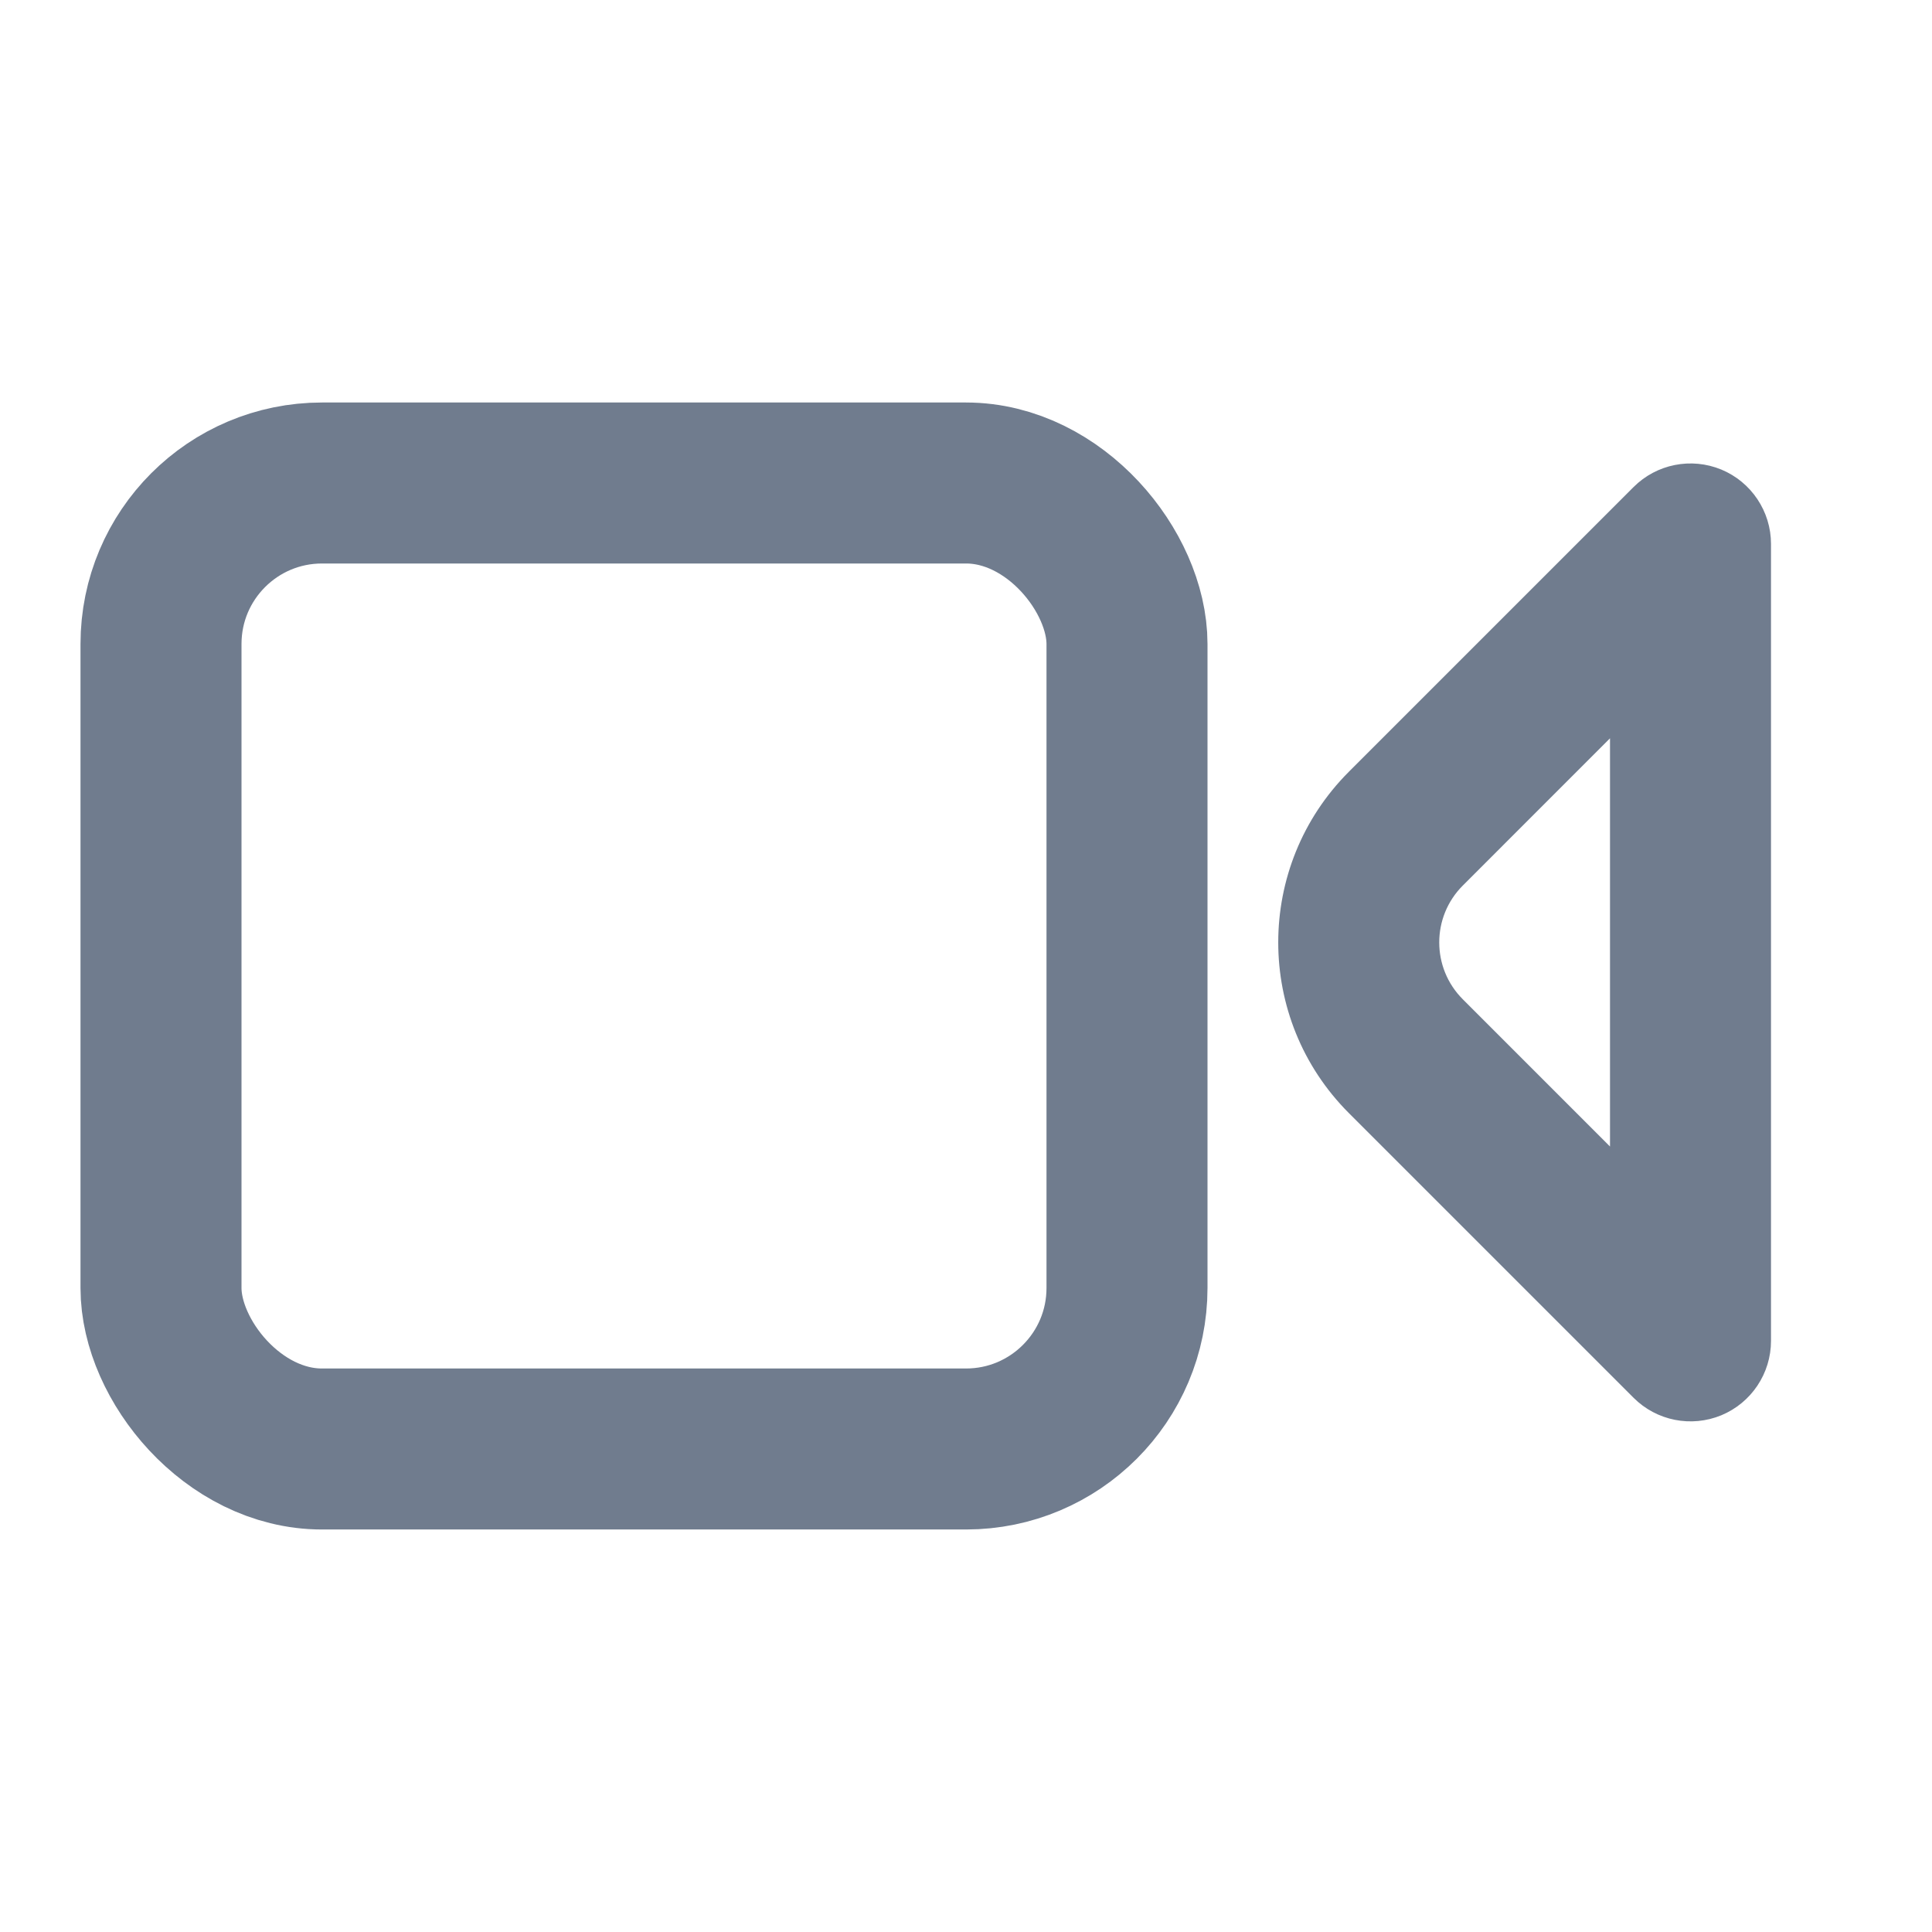 <svg width="24" height="24" viewBox="0 0 24 24" fill="none" xmlns="http://www.w3.org/2000/svg">
<rect x="2" y="6" width="12" height="12" rx="2" stroke="#707C8E" stroke-width="2" stroke-linejoin="round"/>
<path d="M21 6.757H22C22 6.353 21.756 5.988 21.383 5.833C21.009 5.679 20.579 5.764 20.293 6.05L21 6.757ZM21 16.657L20.293 17.364C20.579 17.65 21.009 17.735 21.383 17.581C21.756 17.426 22 17.061 22 16.657H21ZM20 6.757L20 16.657H22L22 6.757H20ZM21.707 15.95L18.172 12.414L16.757 13.828L20.293 17.364L21.707 15.95ZM18.172 11L21.707 7.464L20.293 6.05L16.757 9.586L18.172 11ZM18.172 12.414C17.781 12.024 17.781 11.39 18.172 11L16.757 9.586C15.586 10.757 15.586 12.657 16.757 13.828L18.172 12.414Z" fill="#707C8E"/>
</svg>
